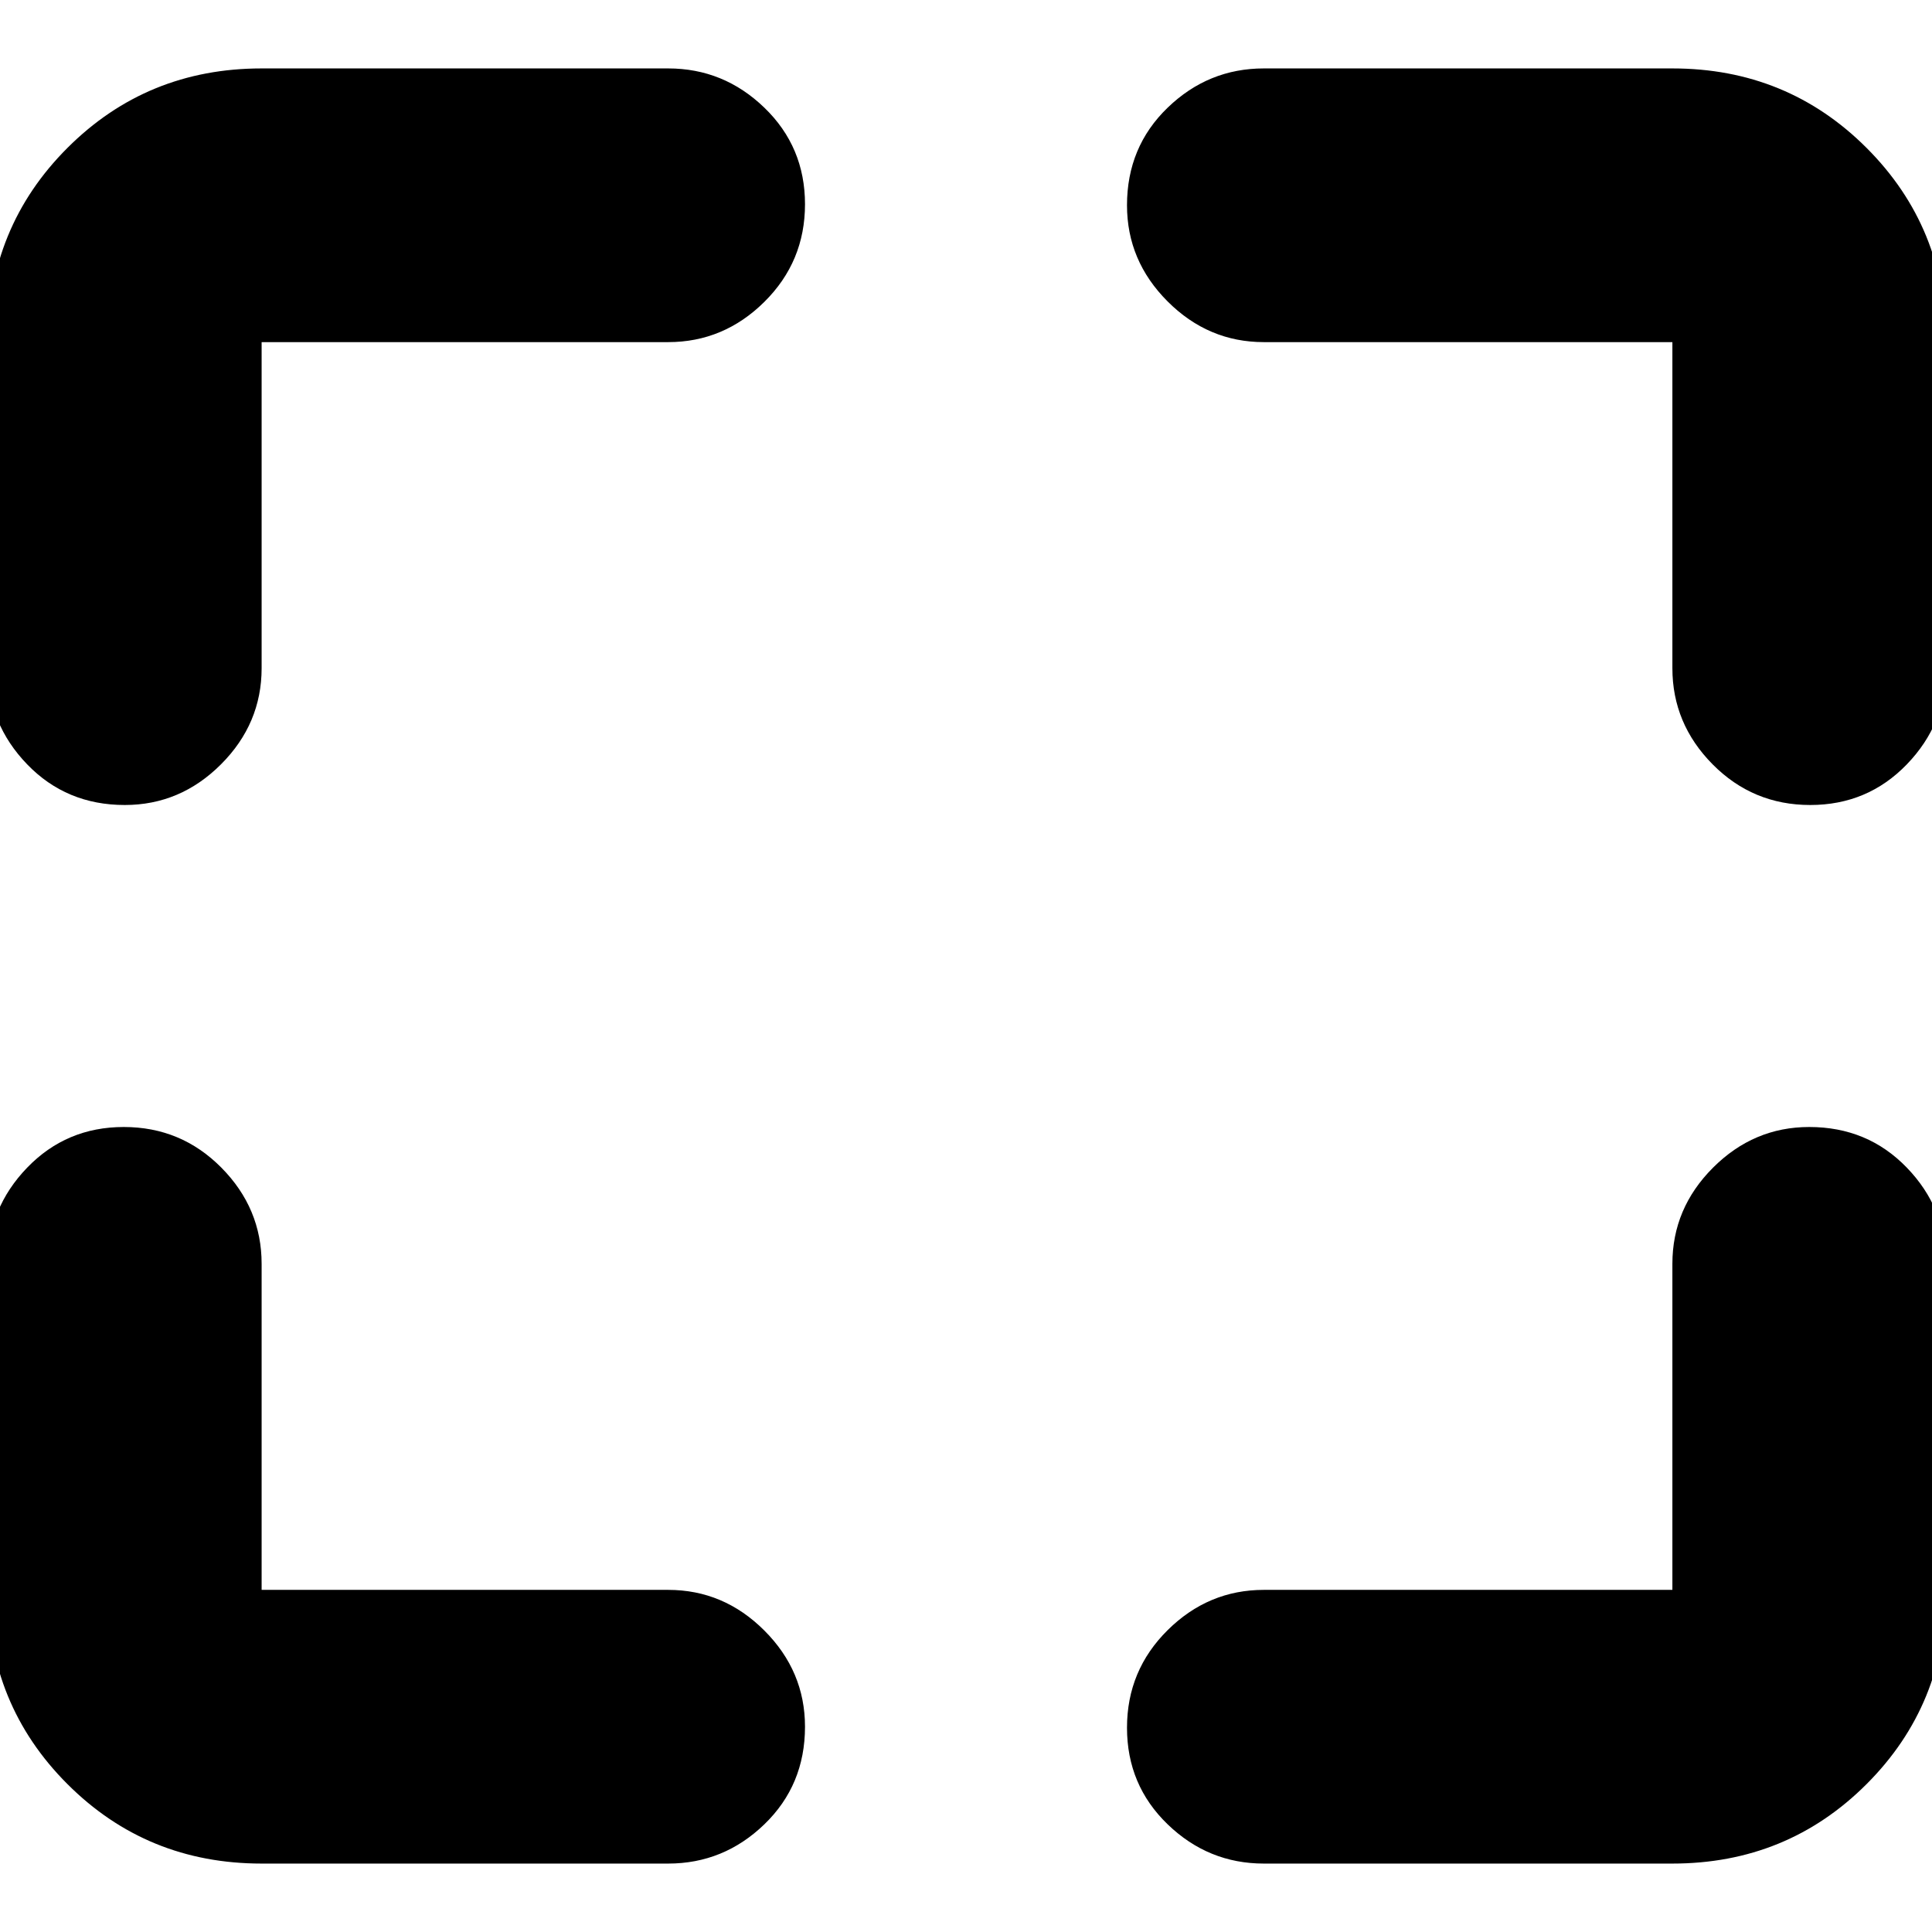 <svg xmlns="http://www.w3.org/2000/svg" height="24" viewBox="0 -960 960 960" width="24"><path d="M332-34H130q-57 0-96.5-39.5T-6-170v-162q0-27.6 19.5-47.8Q33-400 61.5-400t48.5 20.2q20 20.2 20 47.8v162h202q27.6 0 47.8 20.2Q400-129.6 400-102q0 29-20.2 48.5T332-34Zm296-136h203v-162q0-27.6 20.2-47.8Q871.4-400 899-400q29 0 48.5 20.2T967-332v162q0 57-39.5 96.5T831-34H628q-27.6 0-47.8-19.5Q560-73 560-101.5t20.2-48.5q20.2-20 47.8-20ZM-6-628v-162q0-57 39.5-96.5T130-926h202q27.6 0 47.8 19.5 20.2 19.5 20.2 48T379.8-810q-20.2 20-47.8 20H130v162q0 27.6-20.2 47.8Q89.6-560 62-560q-29 0-48.5-20.2T-6-628Zm837 0v-162H628q-27.6 0-47.8-20.2Q560-830.4 560-858q0-29 20.2-48.5T628-926h203q57 0 96.5 39.5T967-790v162q0 27.6-19.5 47.8-19.5 20.2-48 20.2T851-580.2q-20-20.2-20-47.8Z"/></svg>